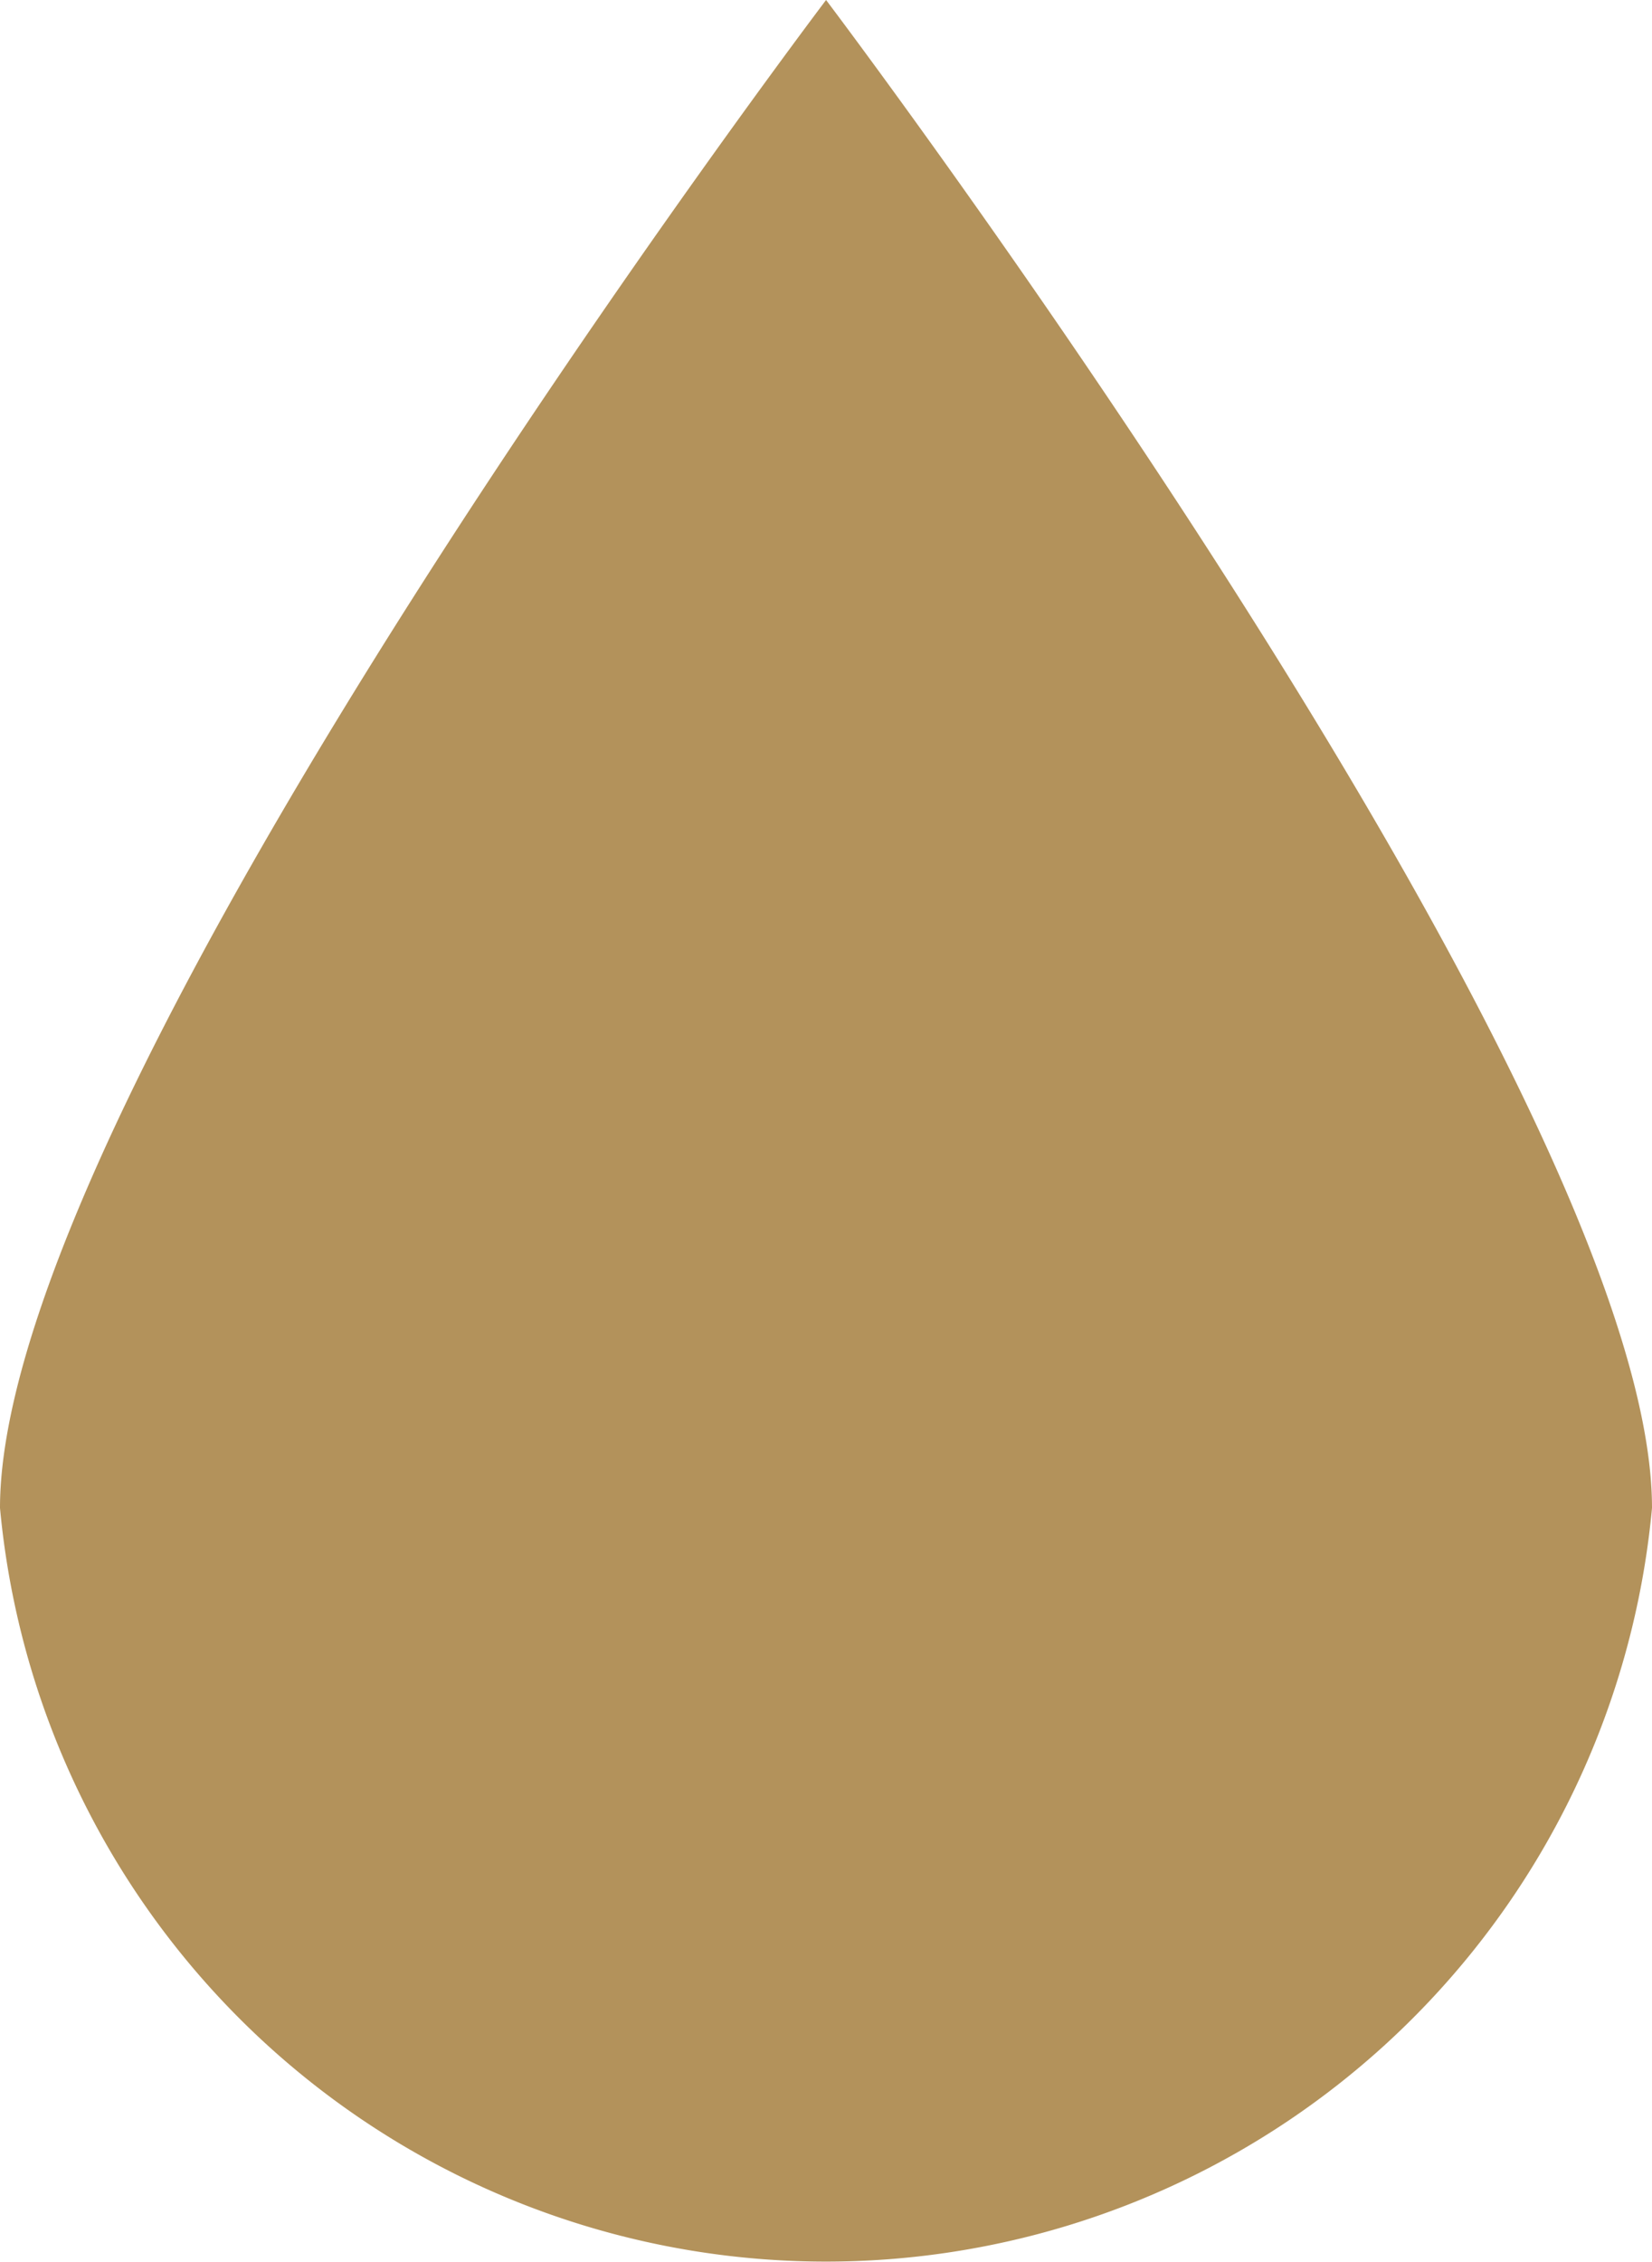 <svg xmlns="http://www.w3.org/2000/svg" width="12.423" height="17" viewBox="0 0 12.423 17">
  <path id="drop-header" d="M90.545,60.238s-6.212,8.2-6.212,11.333a6.238,6.238,0,0,0,12.423,0C96.757,68.442,90.545,60.238,90.545,60.238Z" transform="translate(-84.333 -60.238)" fill="#b3925b"/>
</svg>
